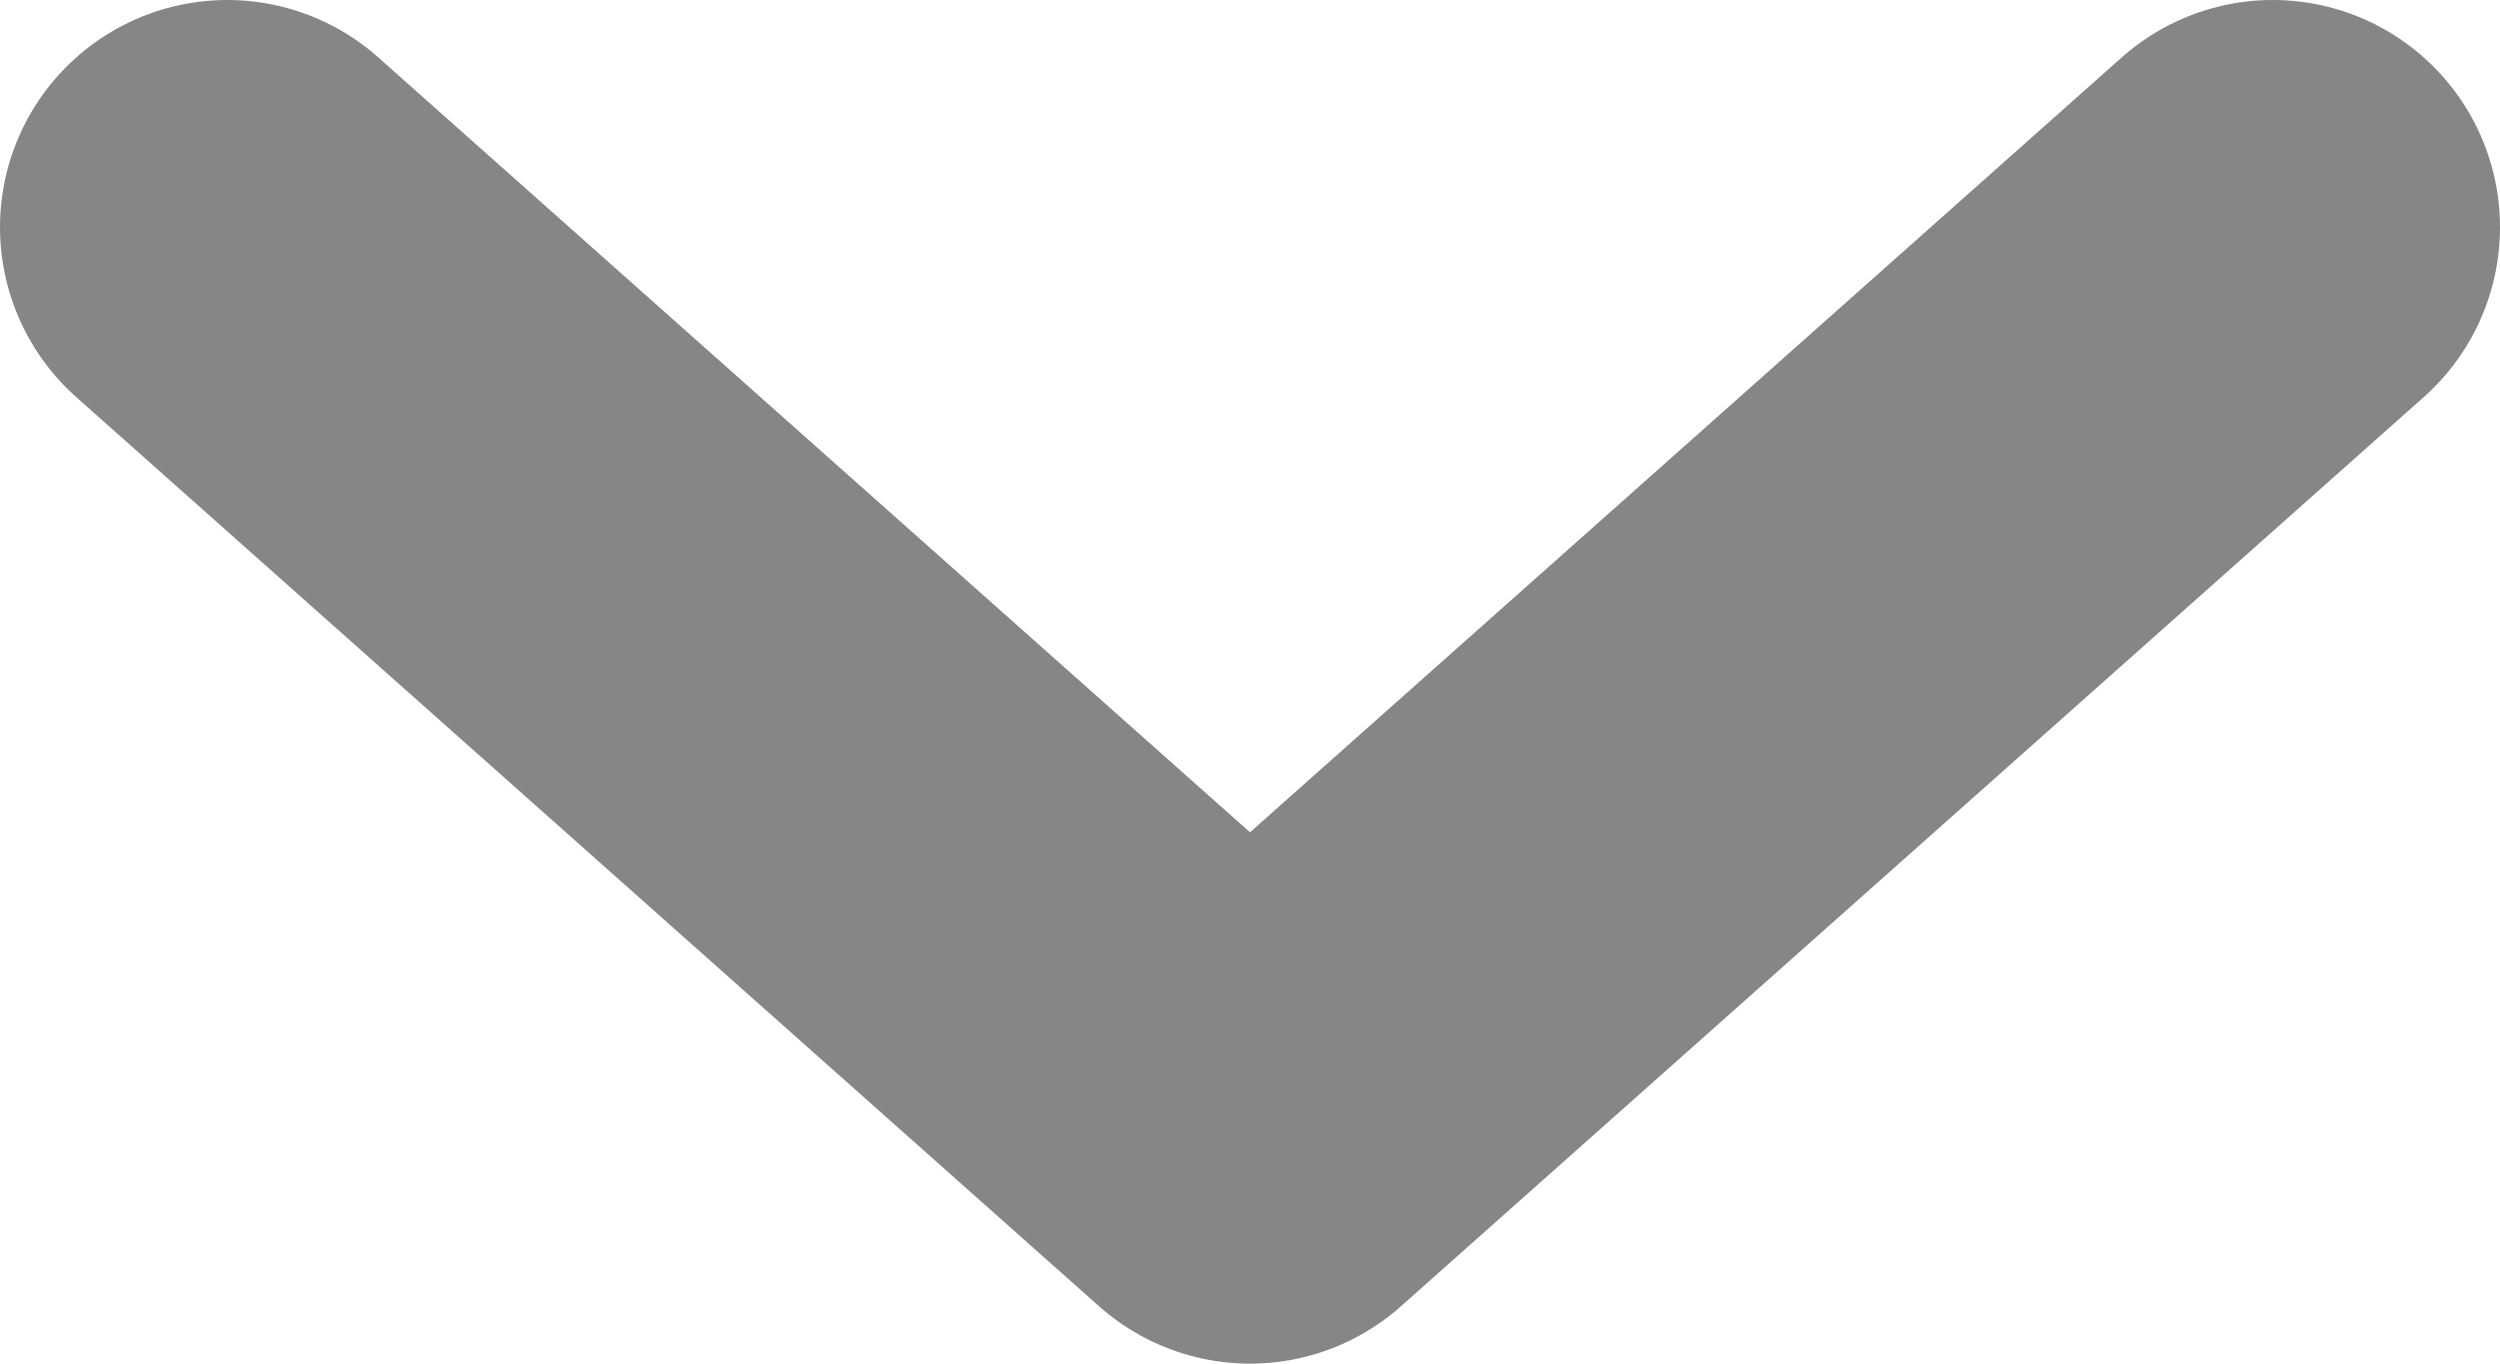 <?xml version="1.0" encoding="UTF-8"?>
<svg width="11px" height="6px" viewBox="0 0 11 6" version="1.1" xmlns="http://www.w3.org/2000/svg" xmlns:xlink="http://www.w3.org/1999/xlink">
    <!-- Generator: Sketch 50.2 (55047) - http://www.bohemiancoding.com/sketch -->
    <title>chevron-up</title>
    <desc>Created with Sketch.</desc>
    <defs></defs>
    <g id="Page-1" stroke="none" stroke-width="1" fill="none" fill-rule="evenodd" stroke-linecap="round" stroke-linejoin="round">
        <g id="Artboard" transform="translate(-334, -900)" stroke="#868686" stroke-width="2">
            <g id="filter-bar" transform="translate(120, 515)">
                <g id="row" transform="translate(16, 372)">
                    <g id="chevron-up" transform="translate(199, 14)">
                        <g id="accordian-icon">
                            <polyline id="Shape" transform="translate(4.5, 2) scale(1, -1) translate(-4.5, -2) " points="9 4 4.5 0 0 4"></polyline>
                        </g>
                    </g>
                </g>
            </g>
        </g>
    </g>
</svg>